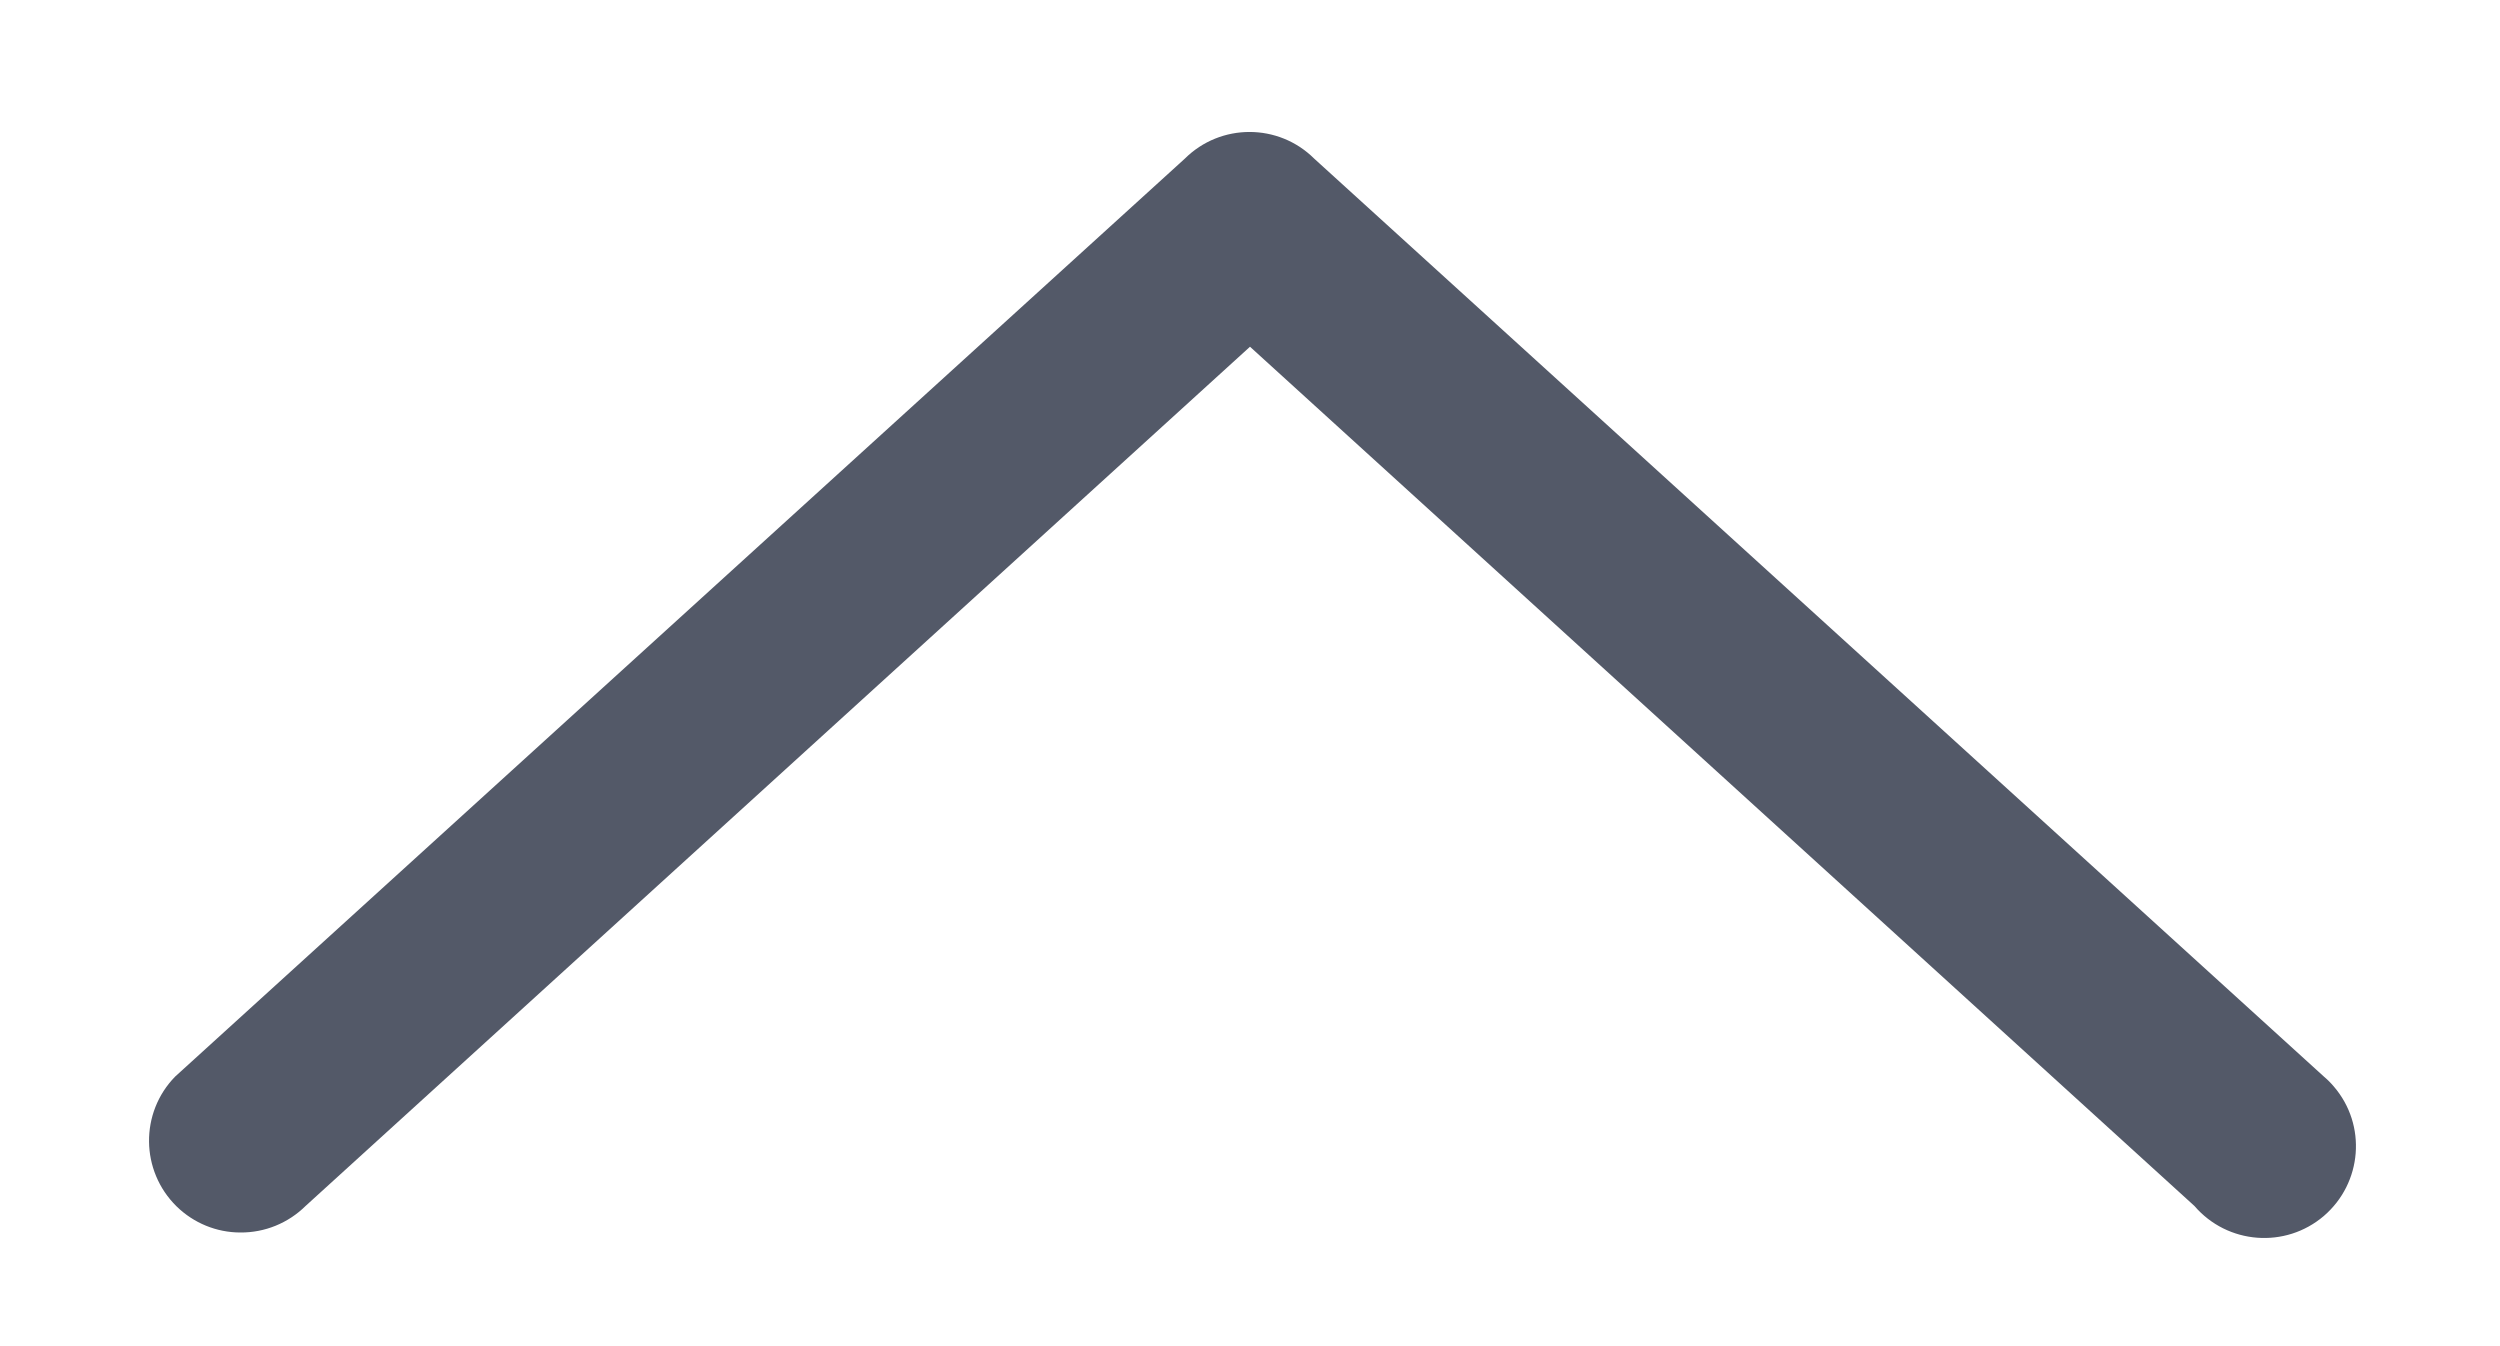 <svg width="13" height="7" viewBox="0 0 13 7" fill="none" xmlns="http://www.w3.org/2000/svg">
<path d="M1.25 6.409C1.377 6.41 1.499 6.36 1.589 6.271L6.5 1.803L11.411 6.271C11.583 6.471 11.884 6.494 12.084 6.323C12.284 6.151 12.308 5.85 12.136 5.65C12.12 5.631 12.103 5.614 12.084 5.598L6.834 0.825C6.648 0.64 6.347 0.64 6.161 0.825L0.911 5.598C0.727 5.786 0.73 6.088 0.918 6.273C1.007 6.36 1.126 6.409 1.25 6.409Z" fill="#535968"/>
</svg>
